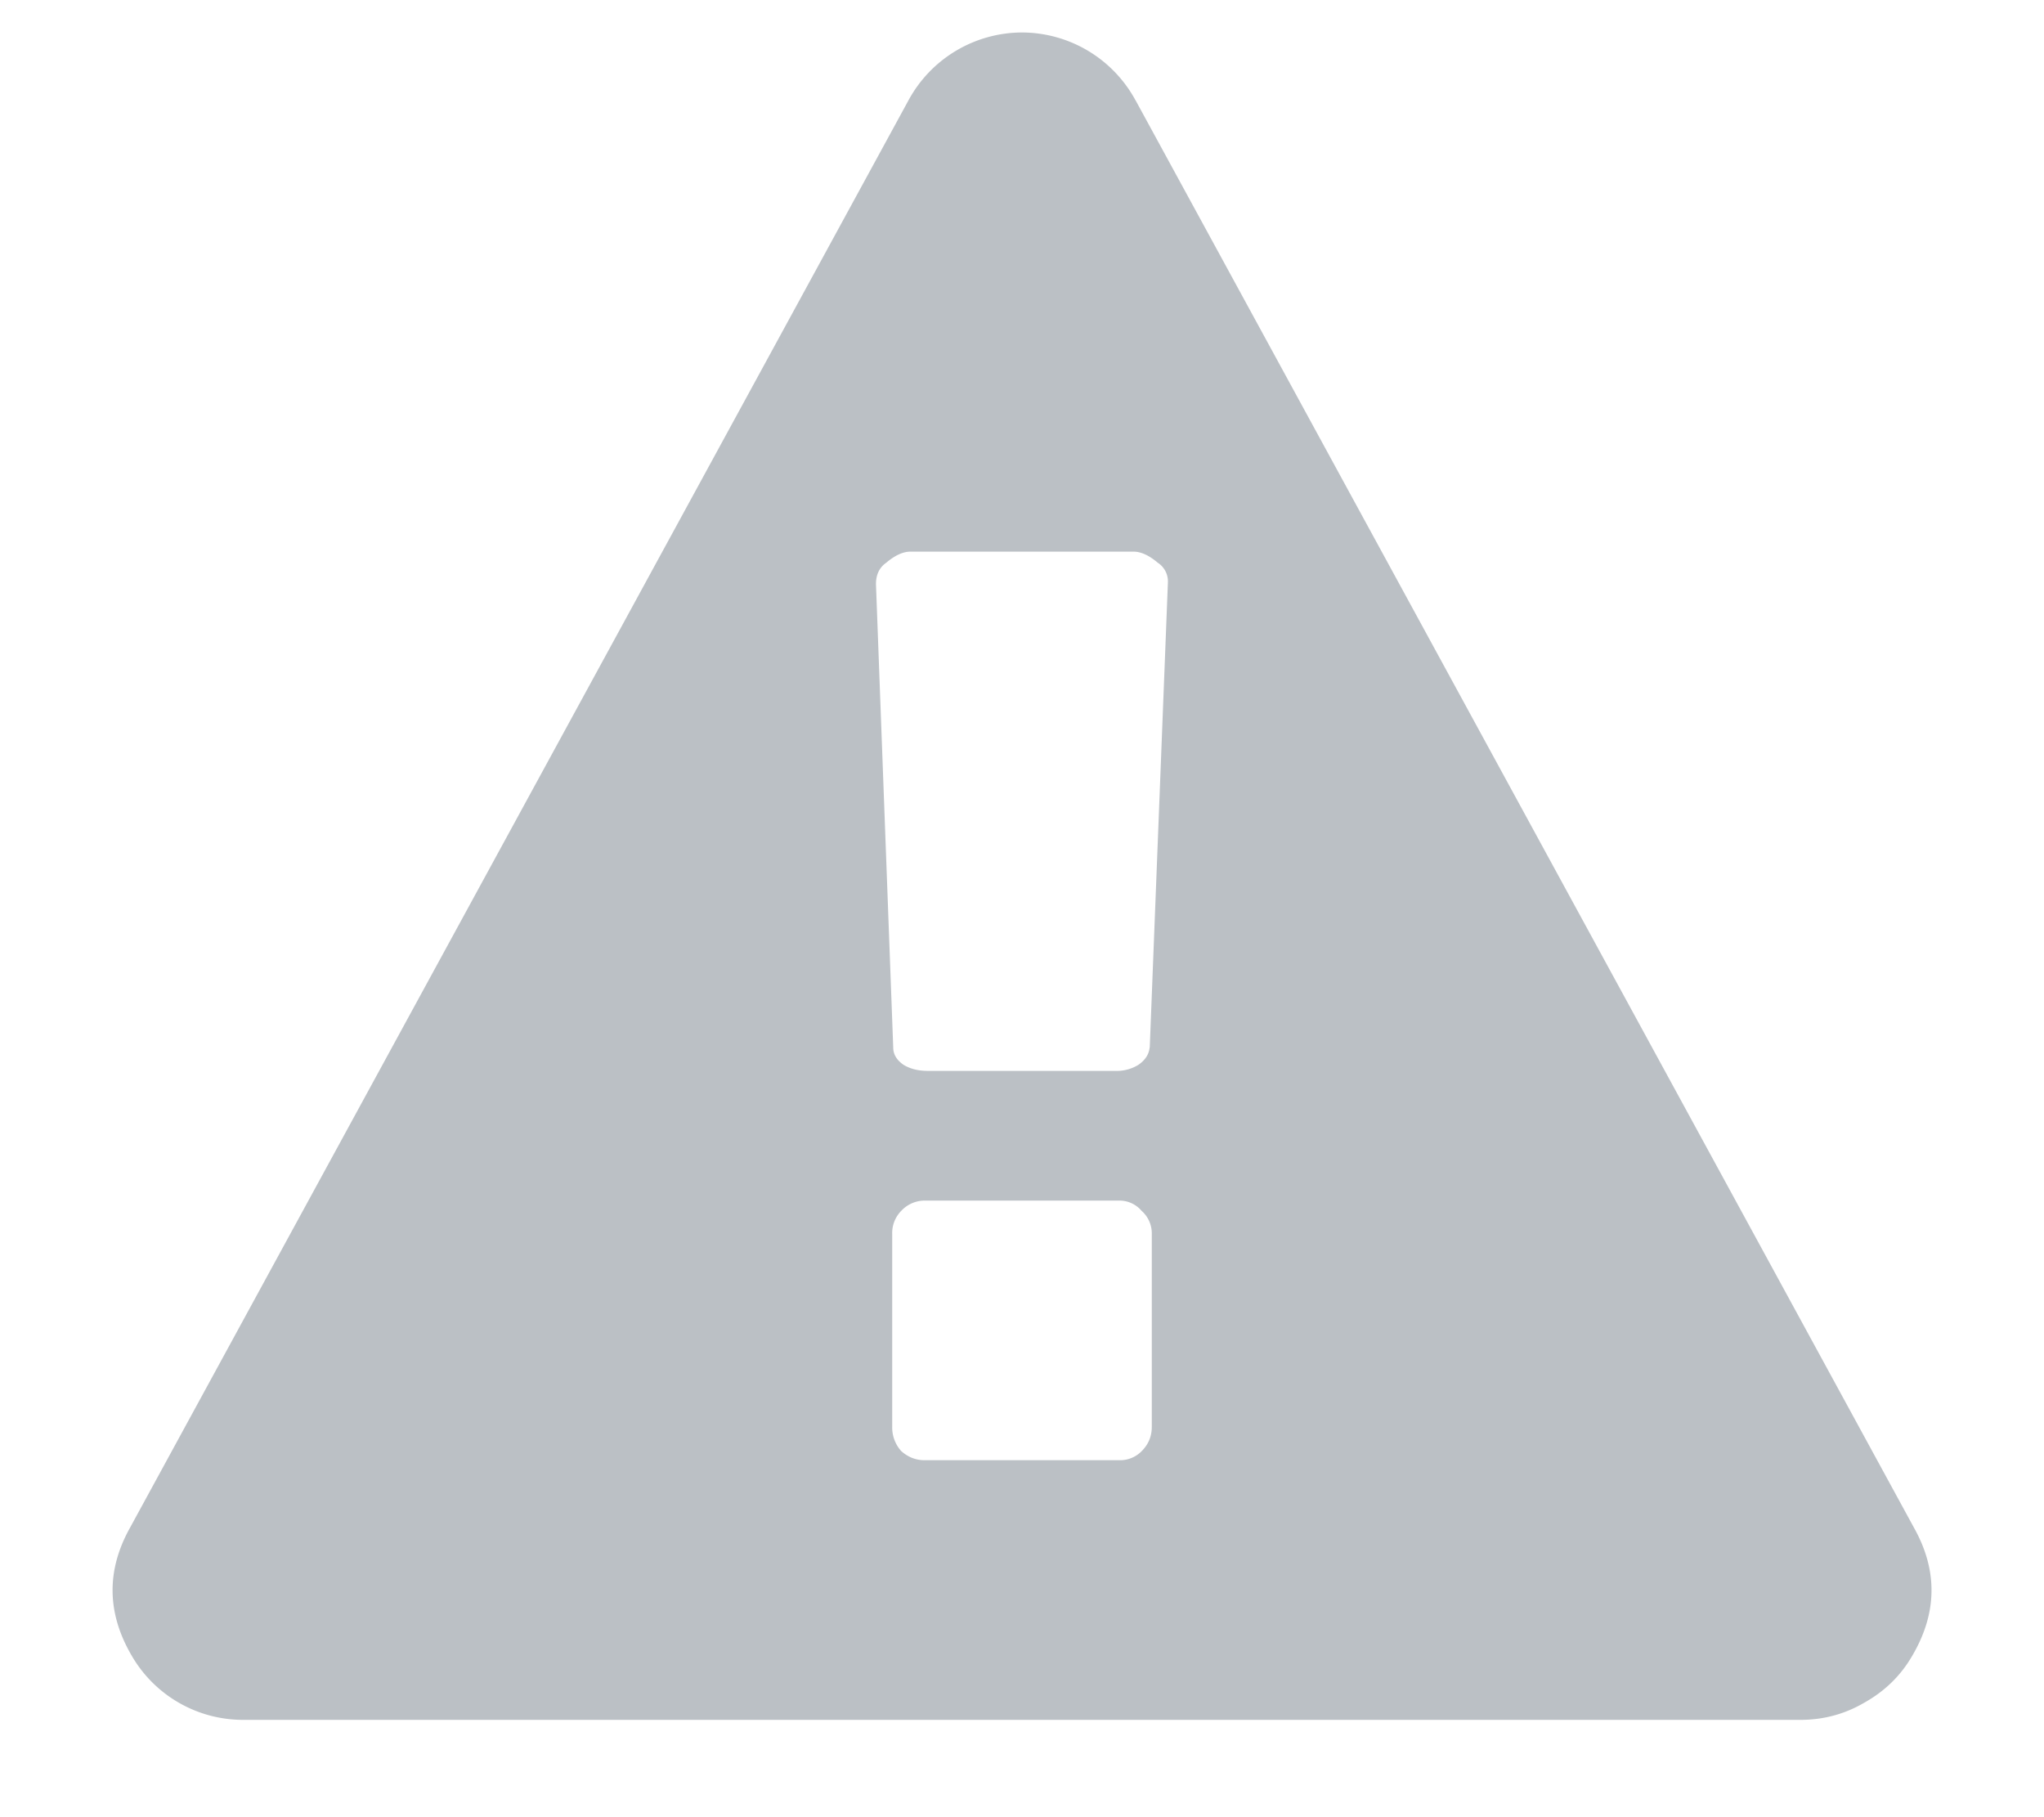 <svg width="18" height="16" fill="none" xmlns="http://www.w3.org/2000/svg">
  <path d="M10.143 12.563v-1.697a.264.264 0 0 0-.09-.205.255.255 0 0 0-.196-.09H8.143a.282.282 0 0 0-.206.09.278.278 0 0 0-.08.205v1.697a.31.31 0 0 0 .08.214c.06.053.128.08.206.08h1.714a.267.267 0 0 0 .197-.08c.06-.06.089-.131.089-.214Zm-.018-3.34.16-4.098a.196.196 0 0 0-.089-.17c-.077-.065-.148-.098-.214-.098H8.018c-.066 0-.137.033-.214.098-.06.042-.09.105-.09.188l.152 4.08c0 .06.03.11.09.152.059.036.13.054.214.054H9.82a.363.363 0 0 0 .206-.054c.06-.042.092-.092.098-.152ZM10 .883l6.857 12.572c.209.375.203.75-.018 1.125-.1.173-.24.31-.42.411-.172.101-.36.152-.562.152H2.143a1.132 1.132 0 0 1-.982-.563c-.22-.375-.226-.75-.018-1.125L8 .884a1.14 1.14 0 0 1 1-.598 1.14 1.14 0 0 1 1 .598Z" fill="#BBC0C5"/>
</svg>

